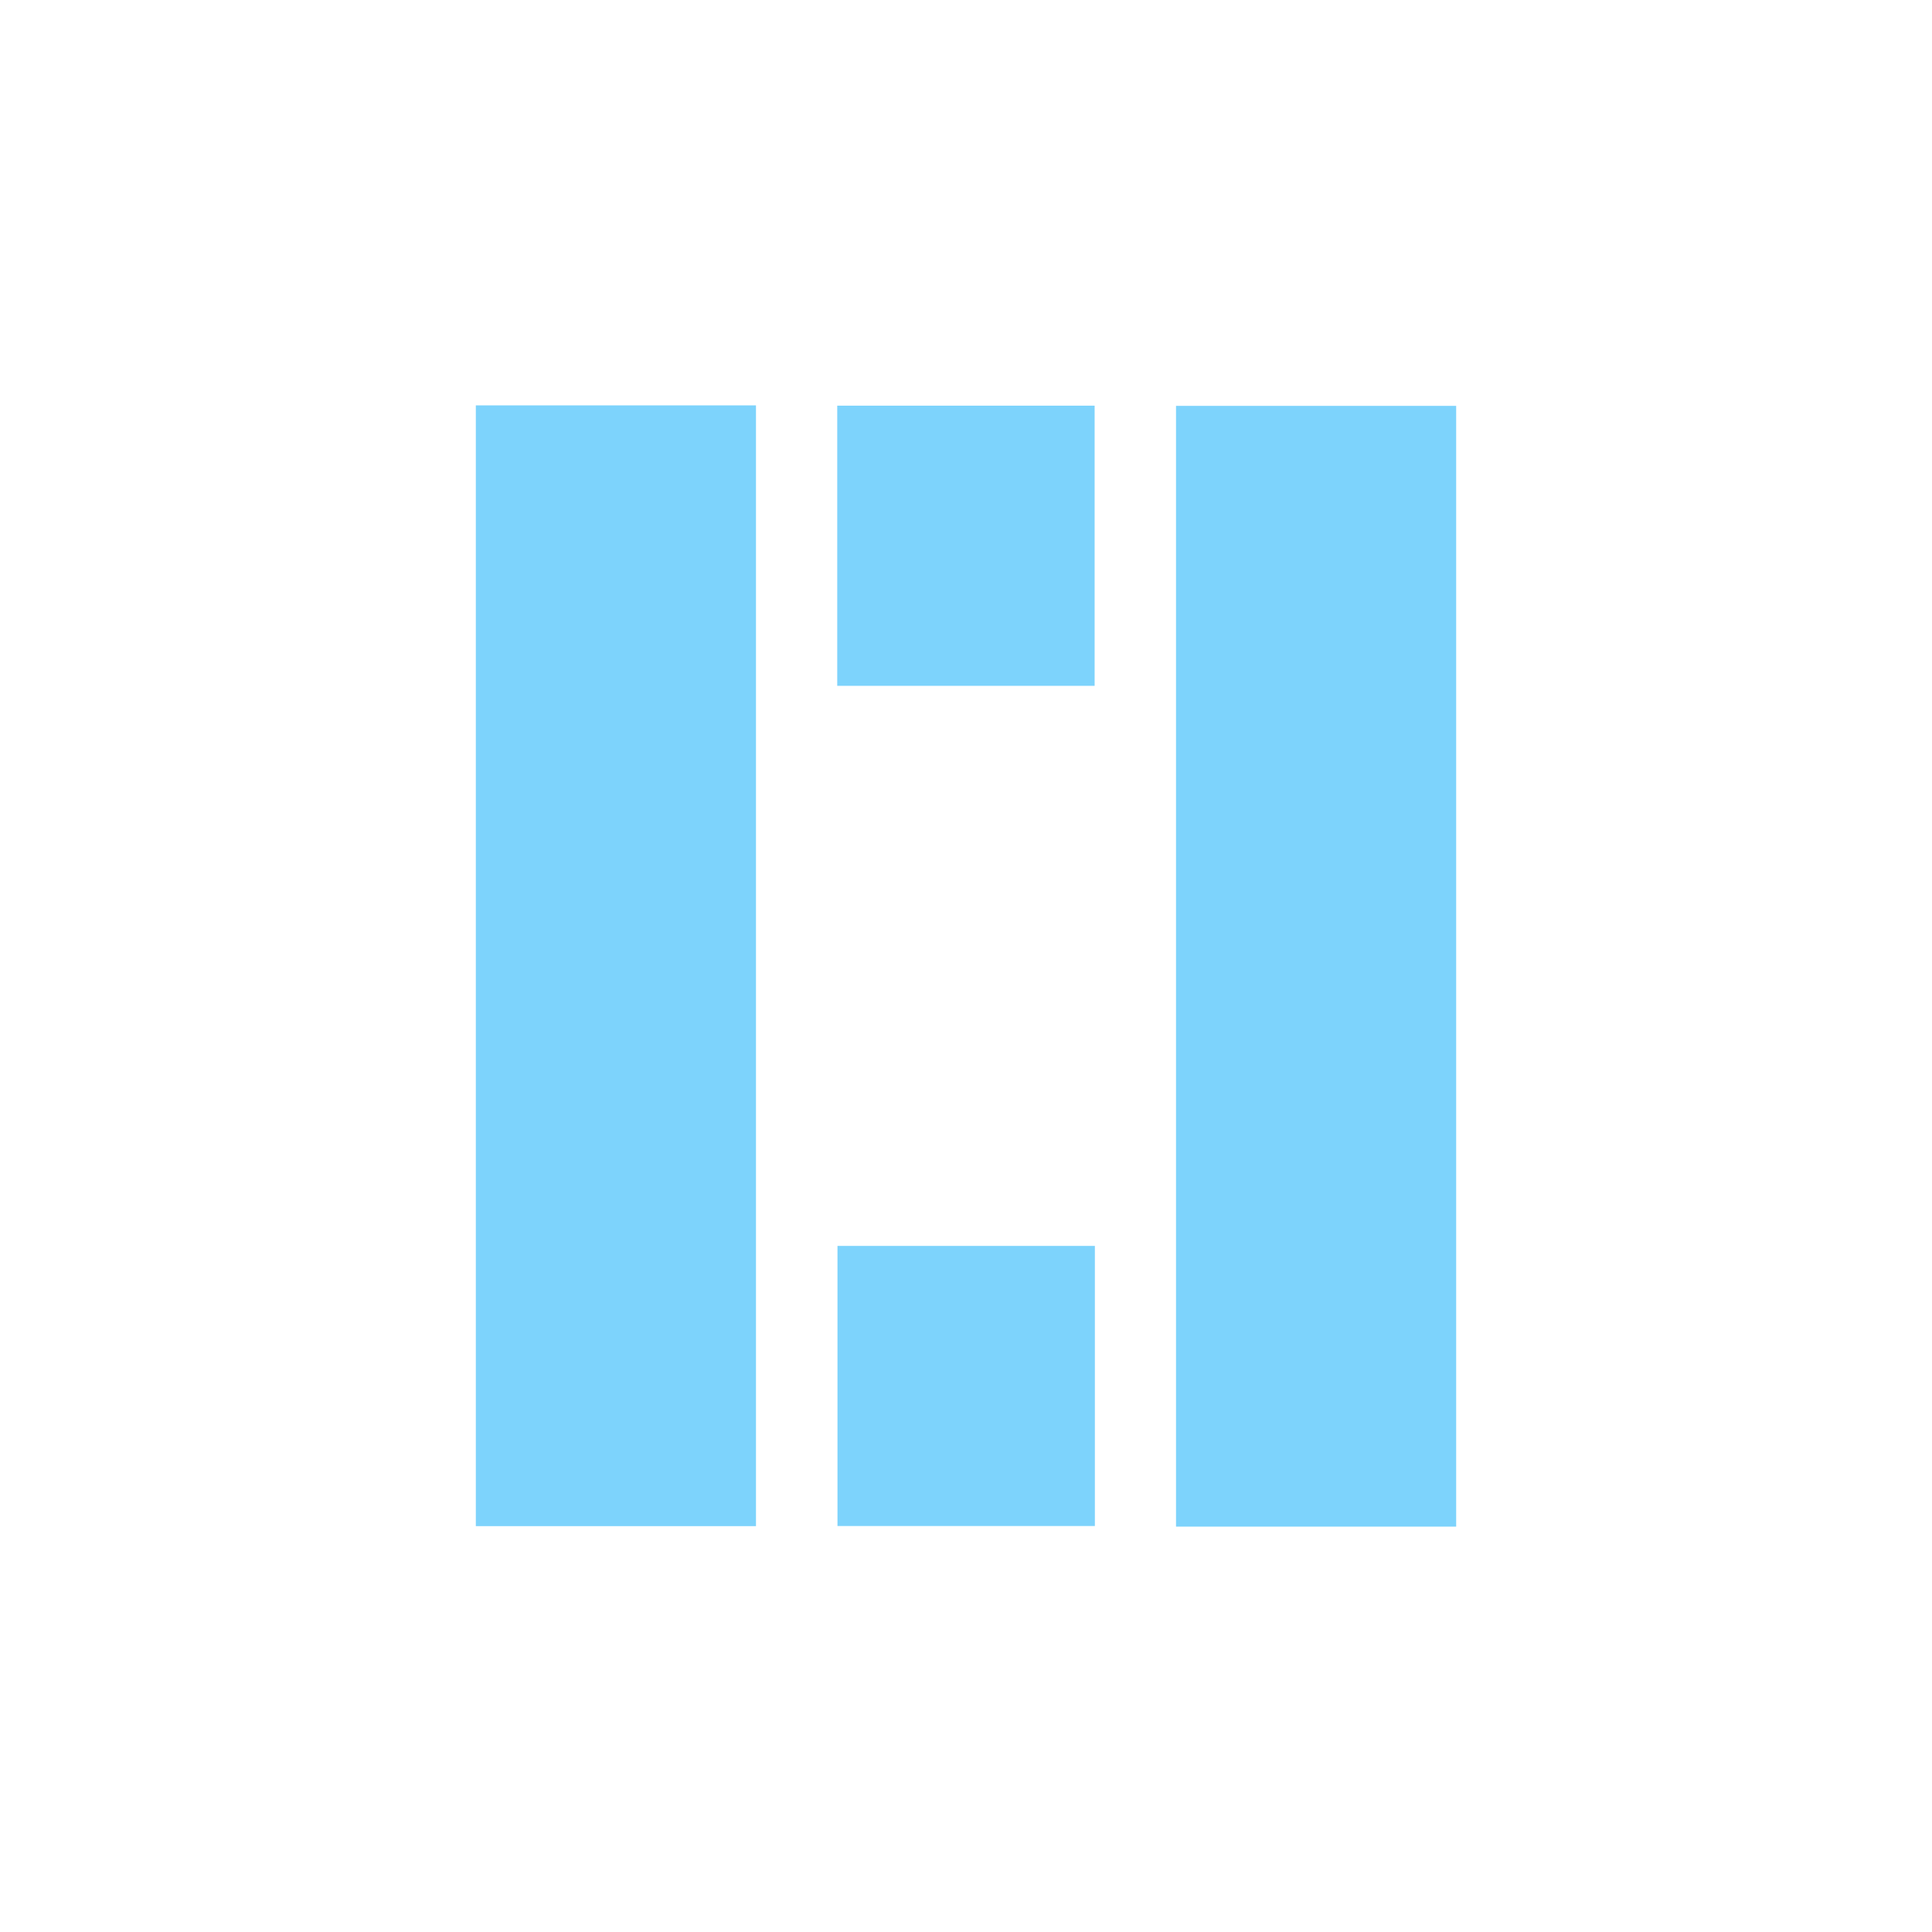 <svg width="400" height="400" xmlns="http://www.w3.org/2000/svg">

 <g>
  <title>Layer 1</title>
  <g id="svg_8">
   <rect stroke="#000" stroke-width="0" id="svg_3" height="232.044" width="58" y="84.03" x="243.484" fill="#7dd3fc"/>
   <rect transform="rotate(-89.999 199.986 112.992)" stroke="#000" stroke-width="0" id="svg_5" height="53.291" width="58" y="86.347" x="170.987" fill="#7dd3fc"/>
   <rect transform="rotate(-89.999 200.039 286.948)" stroke="#000" stroke-width="0" id="svg_6" height="53.291" width="58" y="260.301" x="171.039" fill="#7dd3fc"/>
   <rect stroke="#000" stroke-width="0" id="svg_7" height="232.044" width="58" y="83.926" x="98.516" fill="#7dd3fc"/>
  </g>
 </g>
</svg>